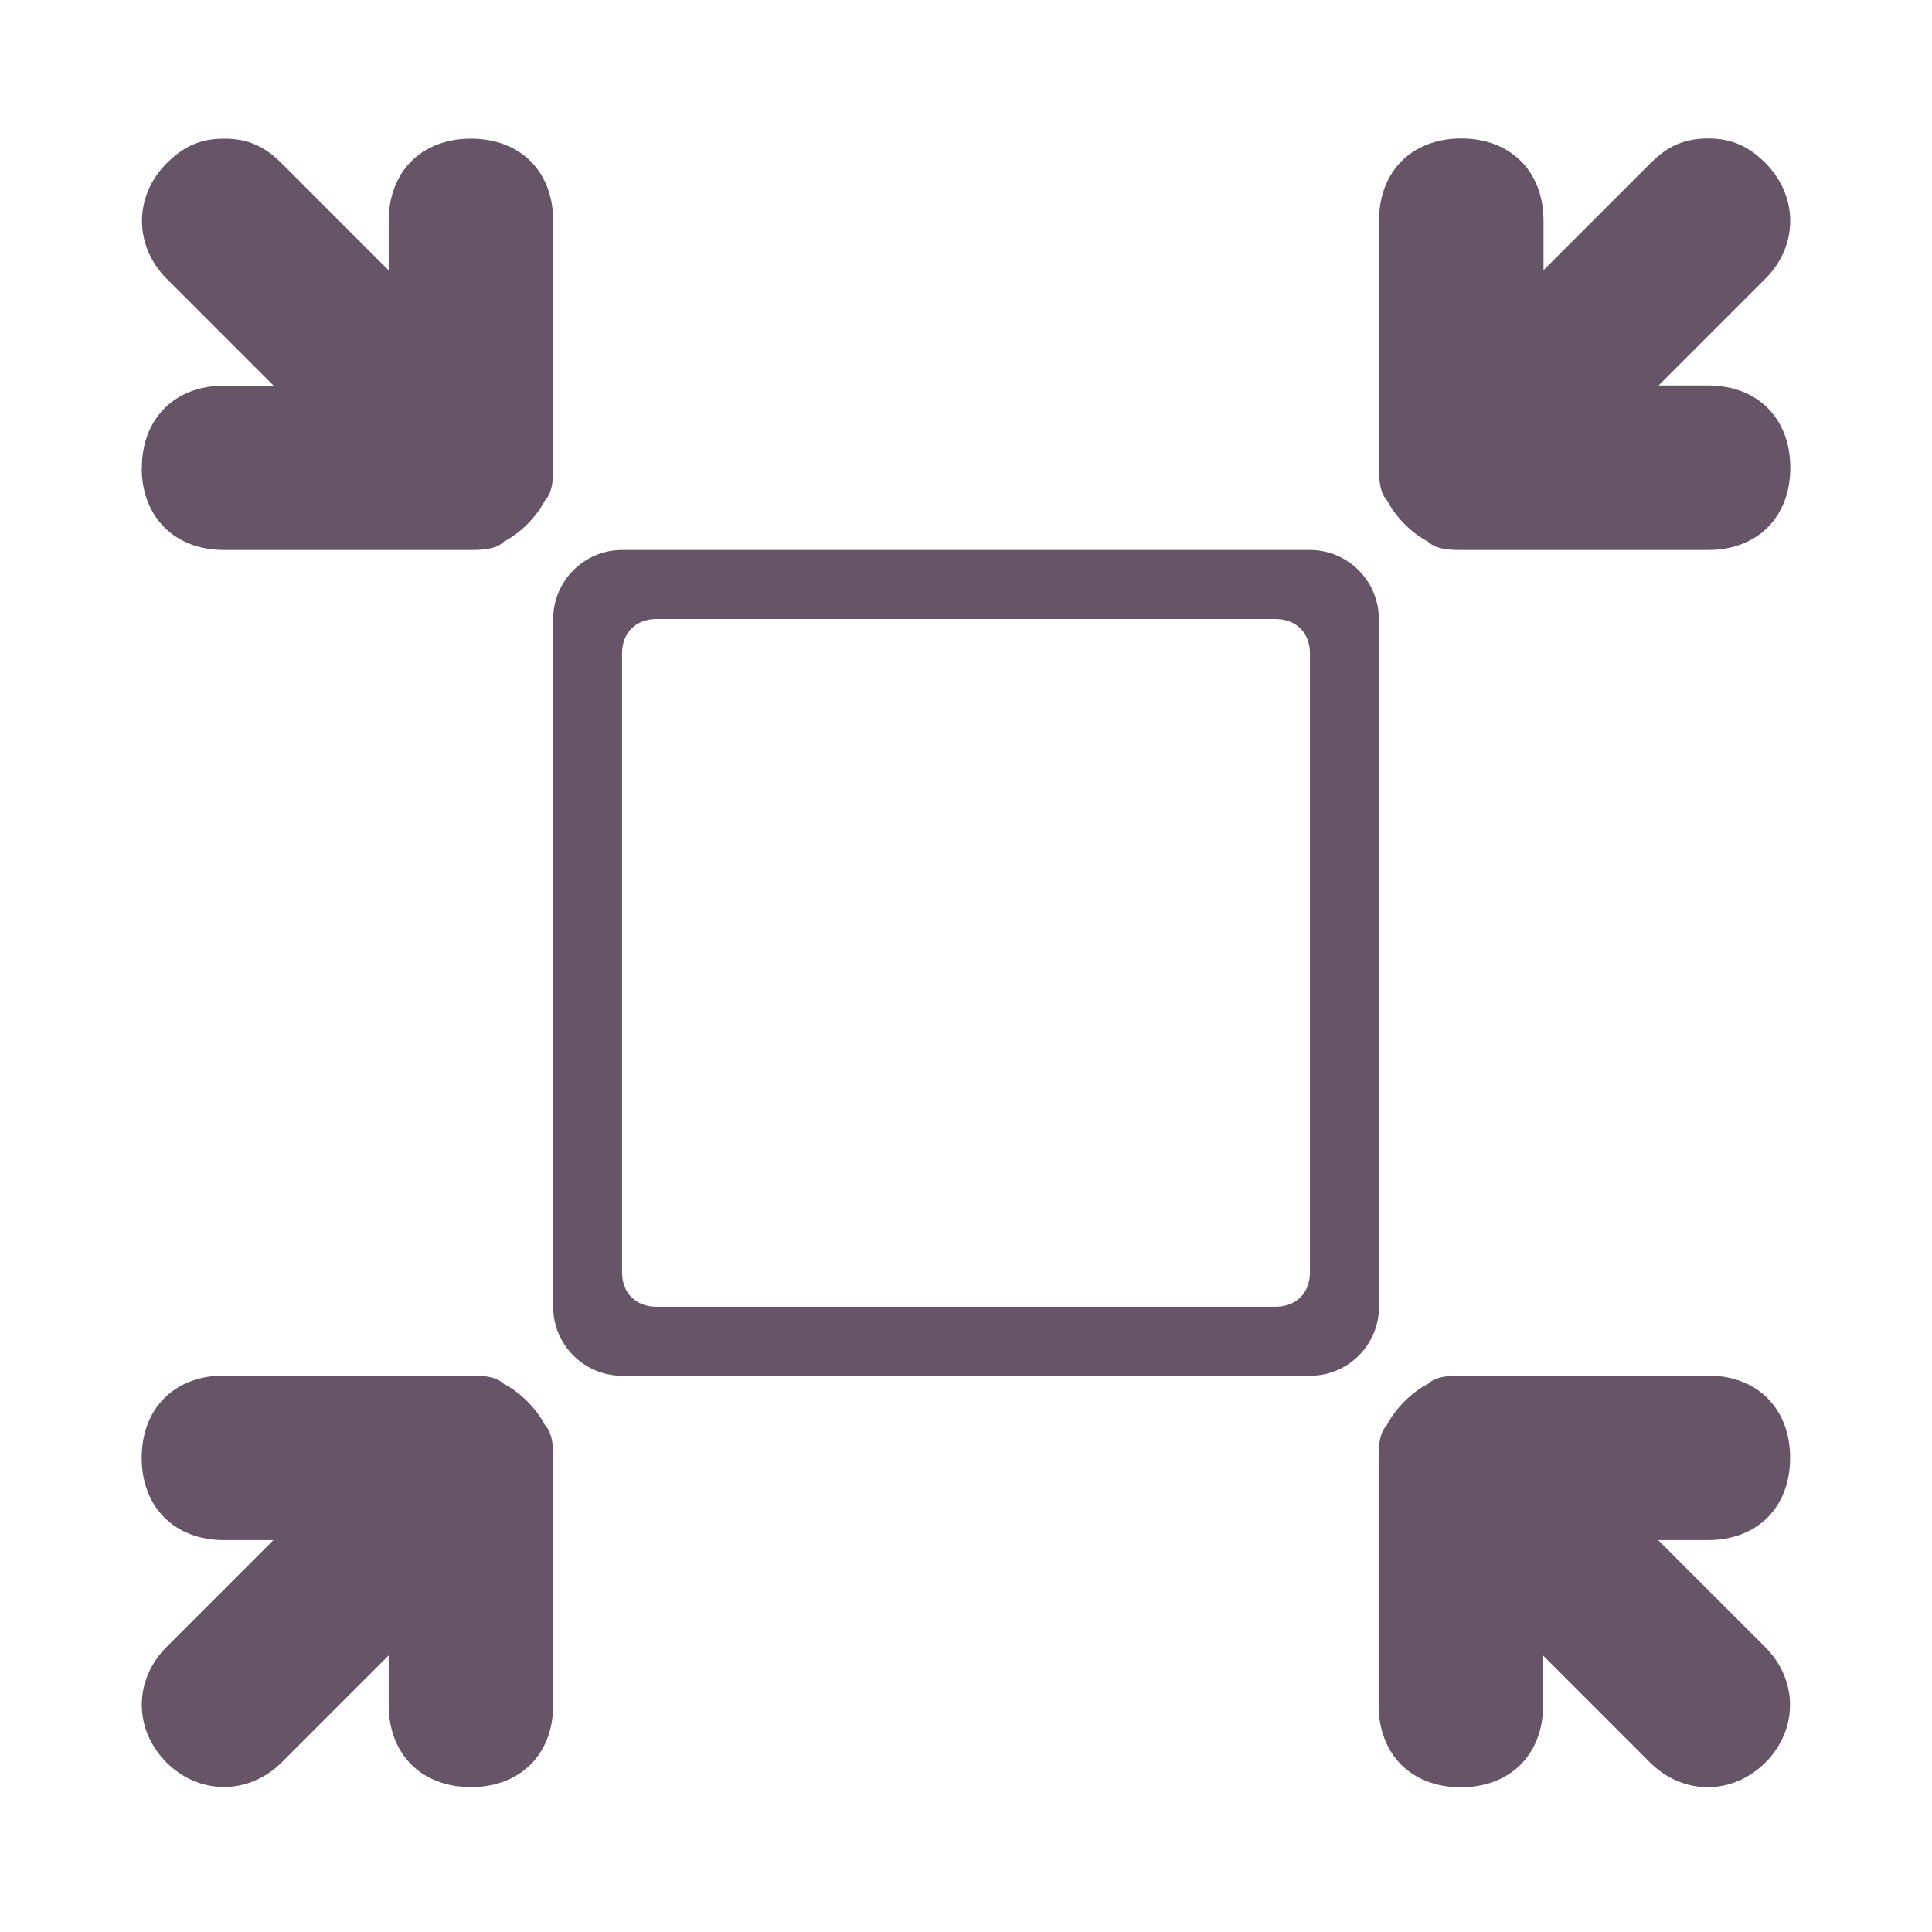 <svg xmlns="http://www.w3.org/2000/svg" viewBox="0 0 1024 1024" version="1.1"><path d="M730.8 328c0-20.1-16.4-36.5-36.5-36.5H329.7c-20.1 0-36.5 16.4-36.5 36.5v364.7c0 20.1 16.4 36.5 36.5 36.5h364.7c20.1 0 36.5-16.4 36.5-36.5V328z m-36.5 346.4c0 10.9-7.3 18.2-18.2 18.2H347.9c-10.9 0-18.2-7.3-18.2-18.2V346.3c0-10.9 7.3-18.2 18.2-18.2h328.2c10.9 0 18.2 7.3 18.2 18.2v328.2z m62.6-387.3c4.4 4.4 13.1 4.4 17.5 4.4h130.9c26.2 0 43.6-17.4 43.6-43.6 0-26.2-17.4-43.6-43.6-43.6h-26.2l56.7-56.7c17.4-17.4 17.4-43.6 0-61.1-8.7-8.7-17.5-13.1-30.5-13.1s-21.8 4.4-30.5 13.1l-56.7 56.7v-26.2c0-26.2-17.5-43.6-43.6-43.6-26.2 0-43.6 17.5-43.6 43.6v130.9c0 4.4 0 13.1 4.4 17.5 4.4 8.7 13.1 17.4 21.8 21.8z m122.1 529.2h26.2c26.2 0 43.6-17.4 43.6-43.6 0-26.2-17.4-43.6-43.6-43.6H774.4c-4.4 0-13.1 0-17.5 4.4-8.7 4.4-17.4 13.1-21.8 21.8-4.4 4.4-4.4 13.1-4.4 17.5v130.9c0 26.2 17.4 43.6 43.6 43.6 26.2 0 43.6-17.4 43.6-43.6v-26.2l56.7 56.7c17.5 17.4 43.6 17.4 61.1 0 17.4-17.5 17.4-43.6 0-61.1l-56.7-56.7zM75.1 247.9c0 26.2 17.5 43.6 43.6 43.6h130.9c4.4 0 13.1 0 17.4-4.4 8.7-4.4 17.4-13.1 21.8-21.8 4.4-4.4 4.4-13.1 4.4-17.5V117.1c0-26.2-17.4-43.6-43.6-43.6-26.2 0-43.6 17.5-43.6 43.6v26.2l-56.7-56.7c-8.7-8.7-17.4-13.1-30.5-13.1-13.1 0-21.8 4.4-30.5 13.1-17.4 17.4-17.4 43.6 0 61.1l56.7 56.7h-26.2c-26.2 0-43.6 17.5-43.6 43.6z m191.9 485.6c-4.4-4.4-13.1-4.4-17.4-4.4H118.7c-26.2 0-43.6 17.4-43.6 43.6 0 26.2 17.5 43.6 43.6 43.6H144.9l-56.7 56.7c-17.4 17.5-17.4 43.6 0 61.1 17.4 17.4 43.6 17.4 61.1 0l56.7-56.7v26.2c0 26.2 17.4 43.6 43.6 43.6 26.2 0 43.6-17.4 43.6-43.6V772.8c0-4.4 0-13.1-4.4-17.5-4.4-8.7-13.1-17.4-21.8-21.8z" fill="#6569" p-id="974"></path></svg>